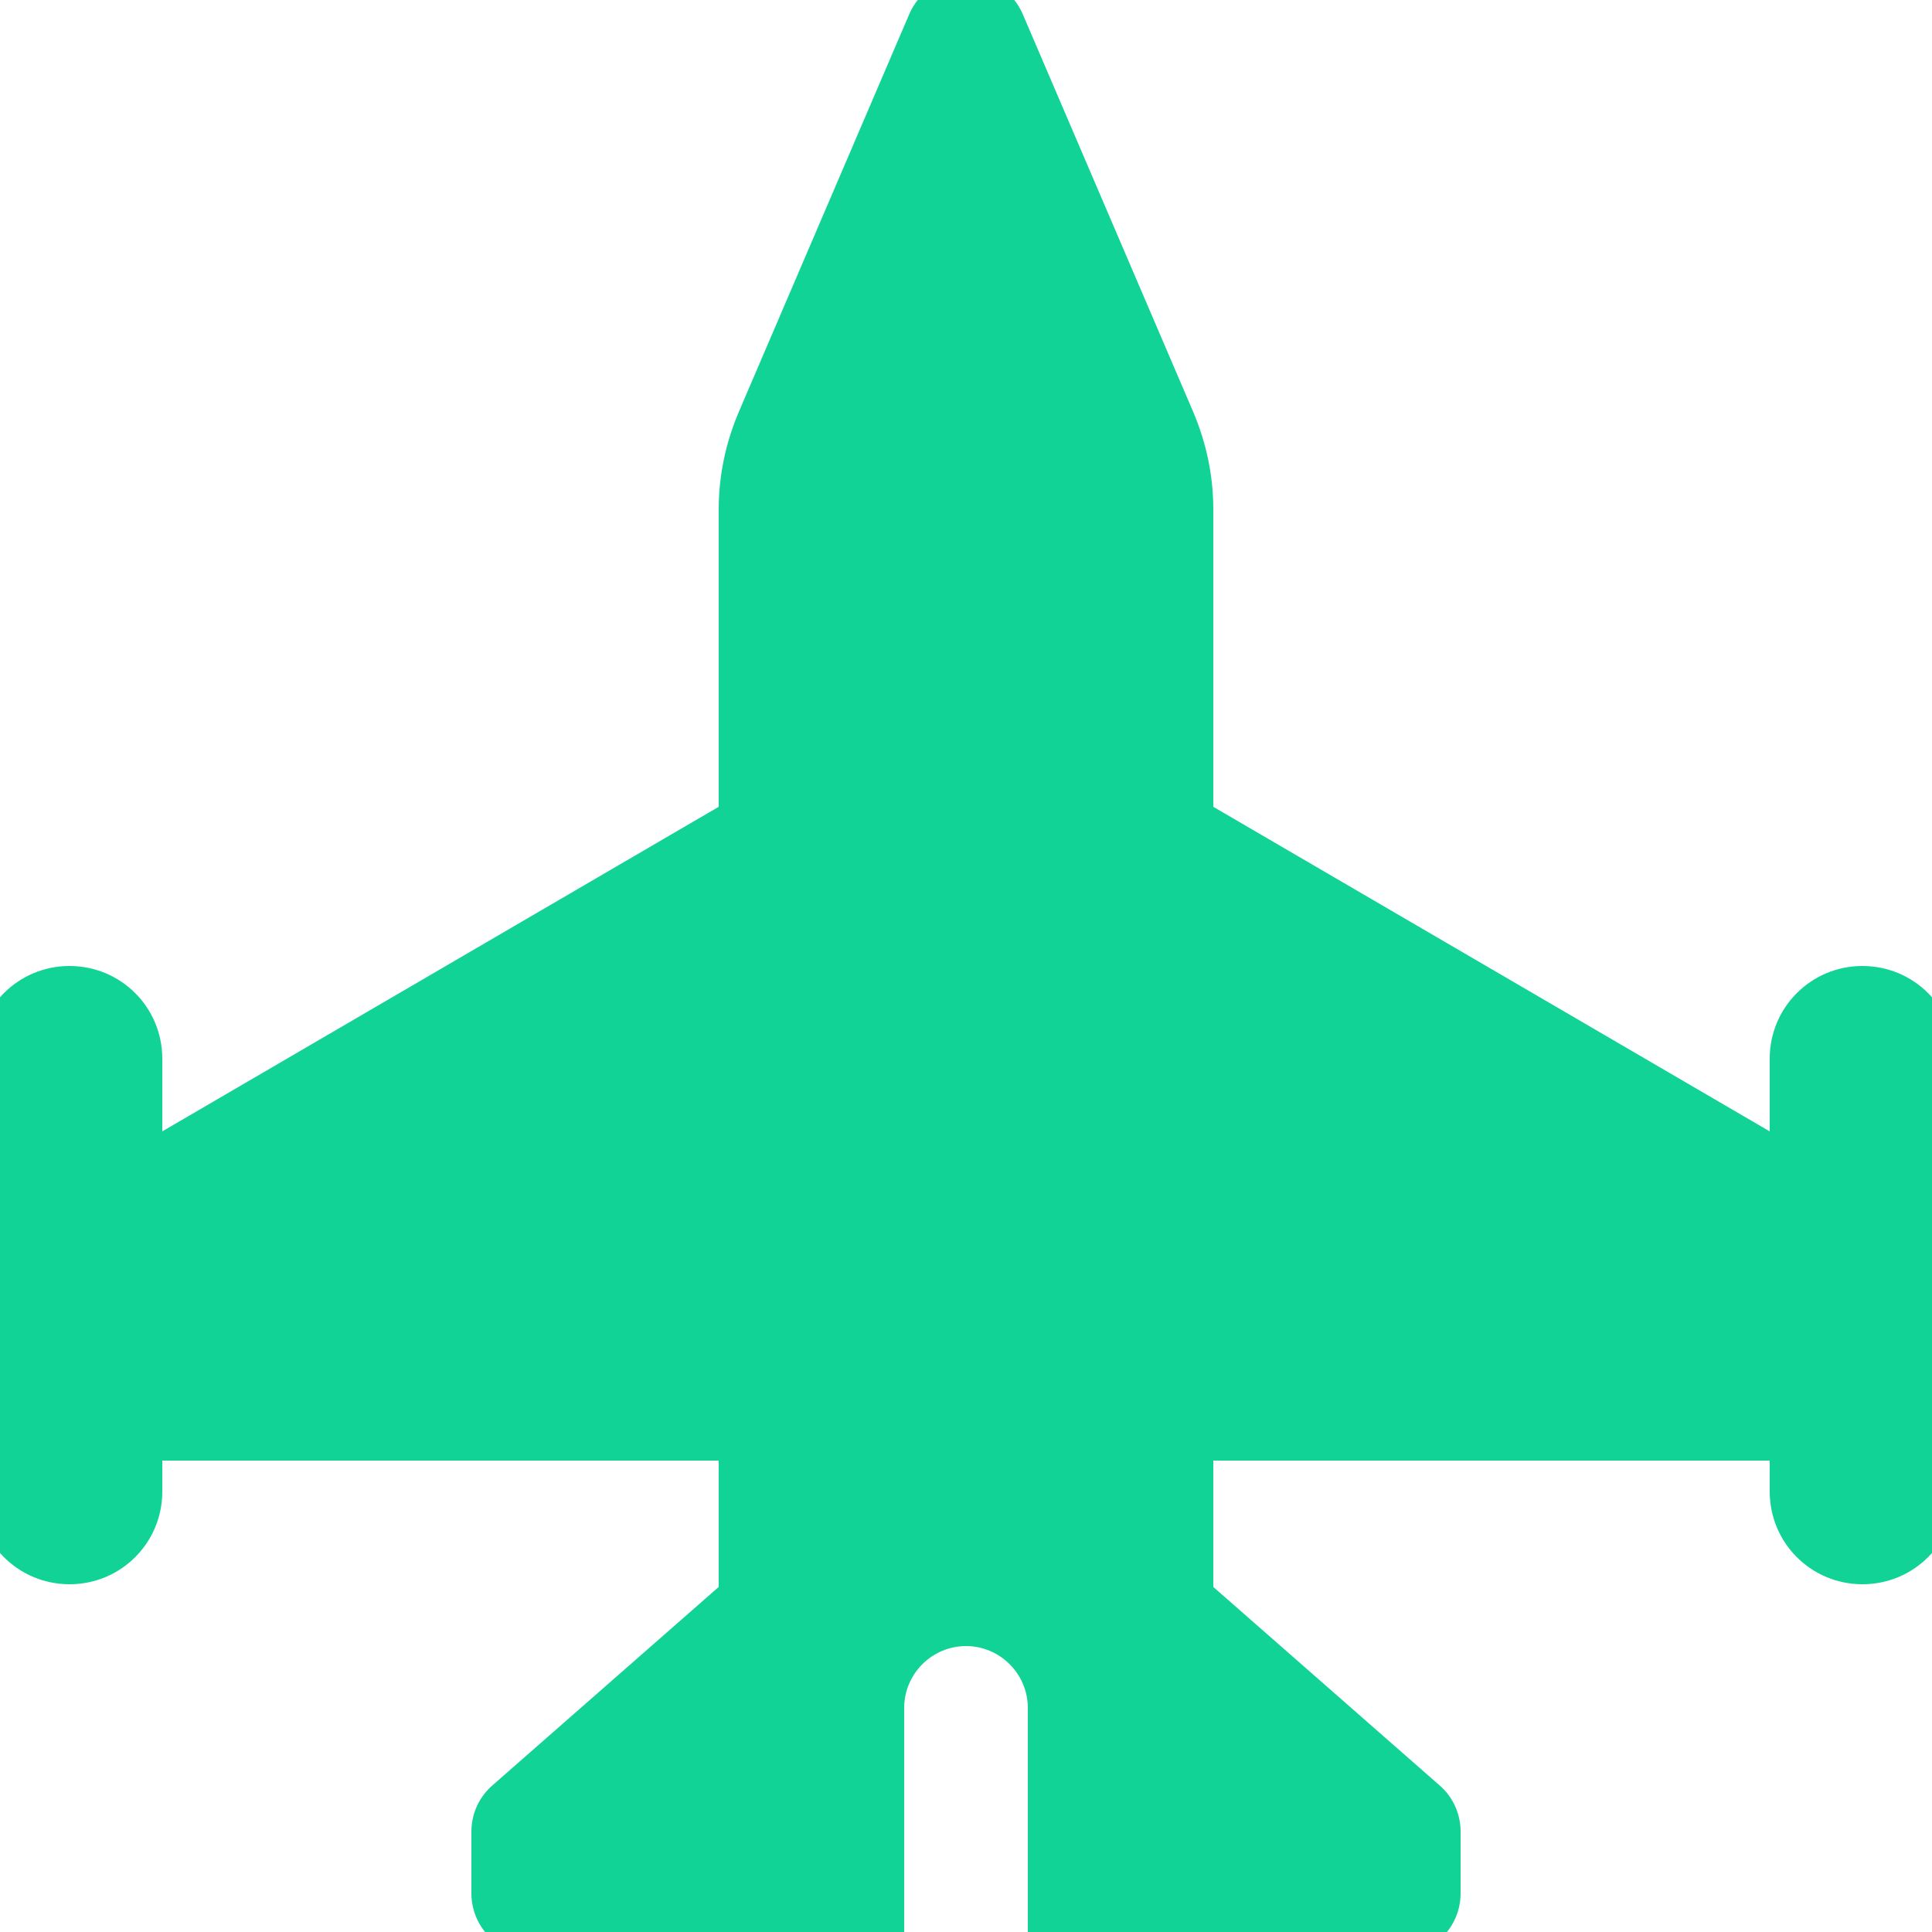 <svg width="35" height="35" viewBox="0 0 35 35" fill="none" xmlns="http://www.w3.org/2000/svg">
<g clip-path="url(#clip0_1_4)">
<path d="M18.529 0.259C18.354 -0.154 17.948 -0.42 17.5 -0.42C17.052 -0.42 16.646 -0.154 16.471 0.259L13.384 7.462C13.146 8.022 13.02 8.617 13.02 9.226V14.616L2.94 20.496V19.18C2.94 18.249 2.191 17.5 1.26 17.5C0.329 17.5 -0.42 18.249 -0.42 19.18V23.1V25.34V27.02C-0.42 27.951 0.329 28.7 1.26 28.7C2.191 28.7 2.94 27.951 2.94 27.02V26.46H13.02V28.749L8.925 32.34C8.68 32.55 8.54 32.858 8.54 33.18V34.3C8.54 34.916 9.044 35.42 9.66 35.42H16.38V30.94C16.38 30.324 16.884 29.82 17.5 29.82C18.116 29.82 18.62 30.324 18.62 30.94V35.42H25.34C25.956 35.42 26.46 34.916 26.46 34.3V33.18C26.46 32.858 26.32 32.55 26.075 32.34L21.98 28.749V26.46H32.06V27.02C32.06 27.951 32.809 28.7 33.74 28.7C34.671 28.7 35.42 27.951 35.42 27.02V25.34V23.1V19.18C35.42 18.249 34.671 17.5 33.74 17.5C32.809 17.5 32.06 18.249 32.06 19.18V20.496L21.98 14.616V9.226C21.98 8.617 21.854 8.022 21.616 7.462L18.529 0.259Z" fill="#11D396"/>
</g>
<defs>
<clipPath id="clip0_1_4">
<rect width="35" height="35" fill="white"/>
</clipPath>
</defs>
</svg>
